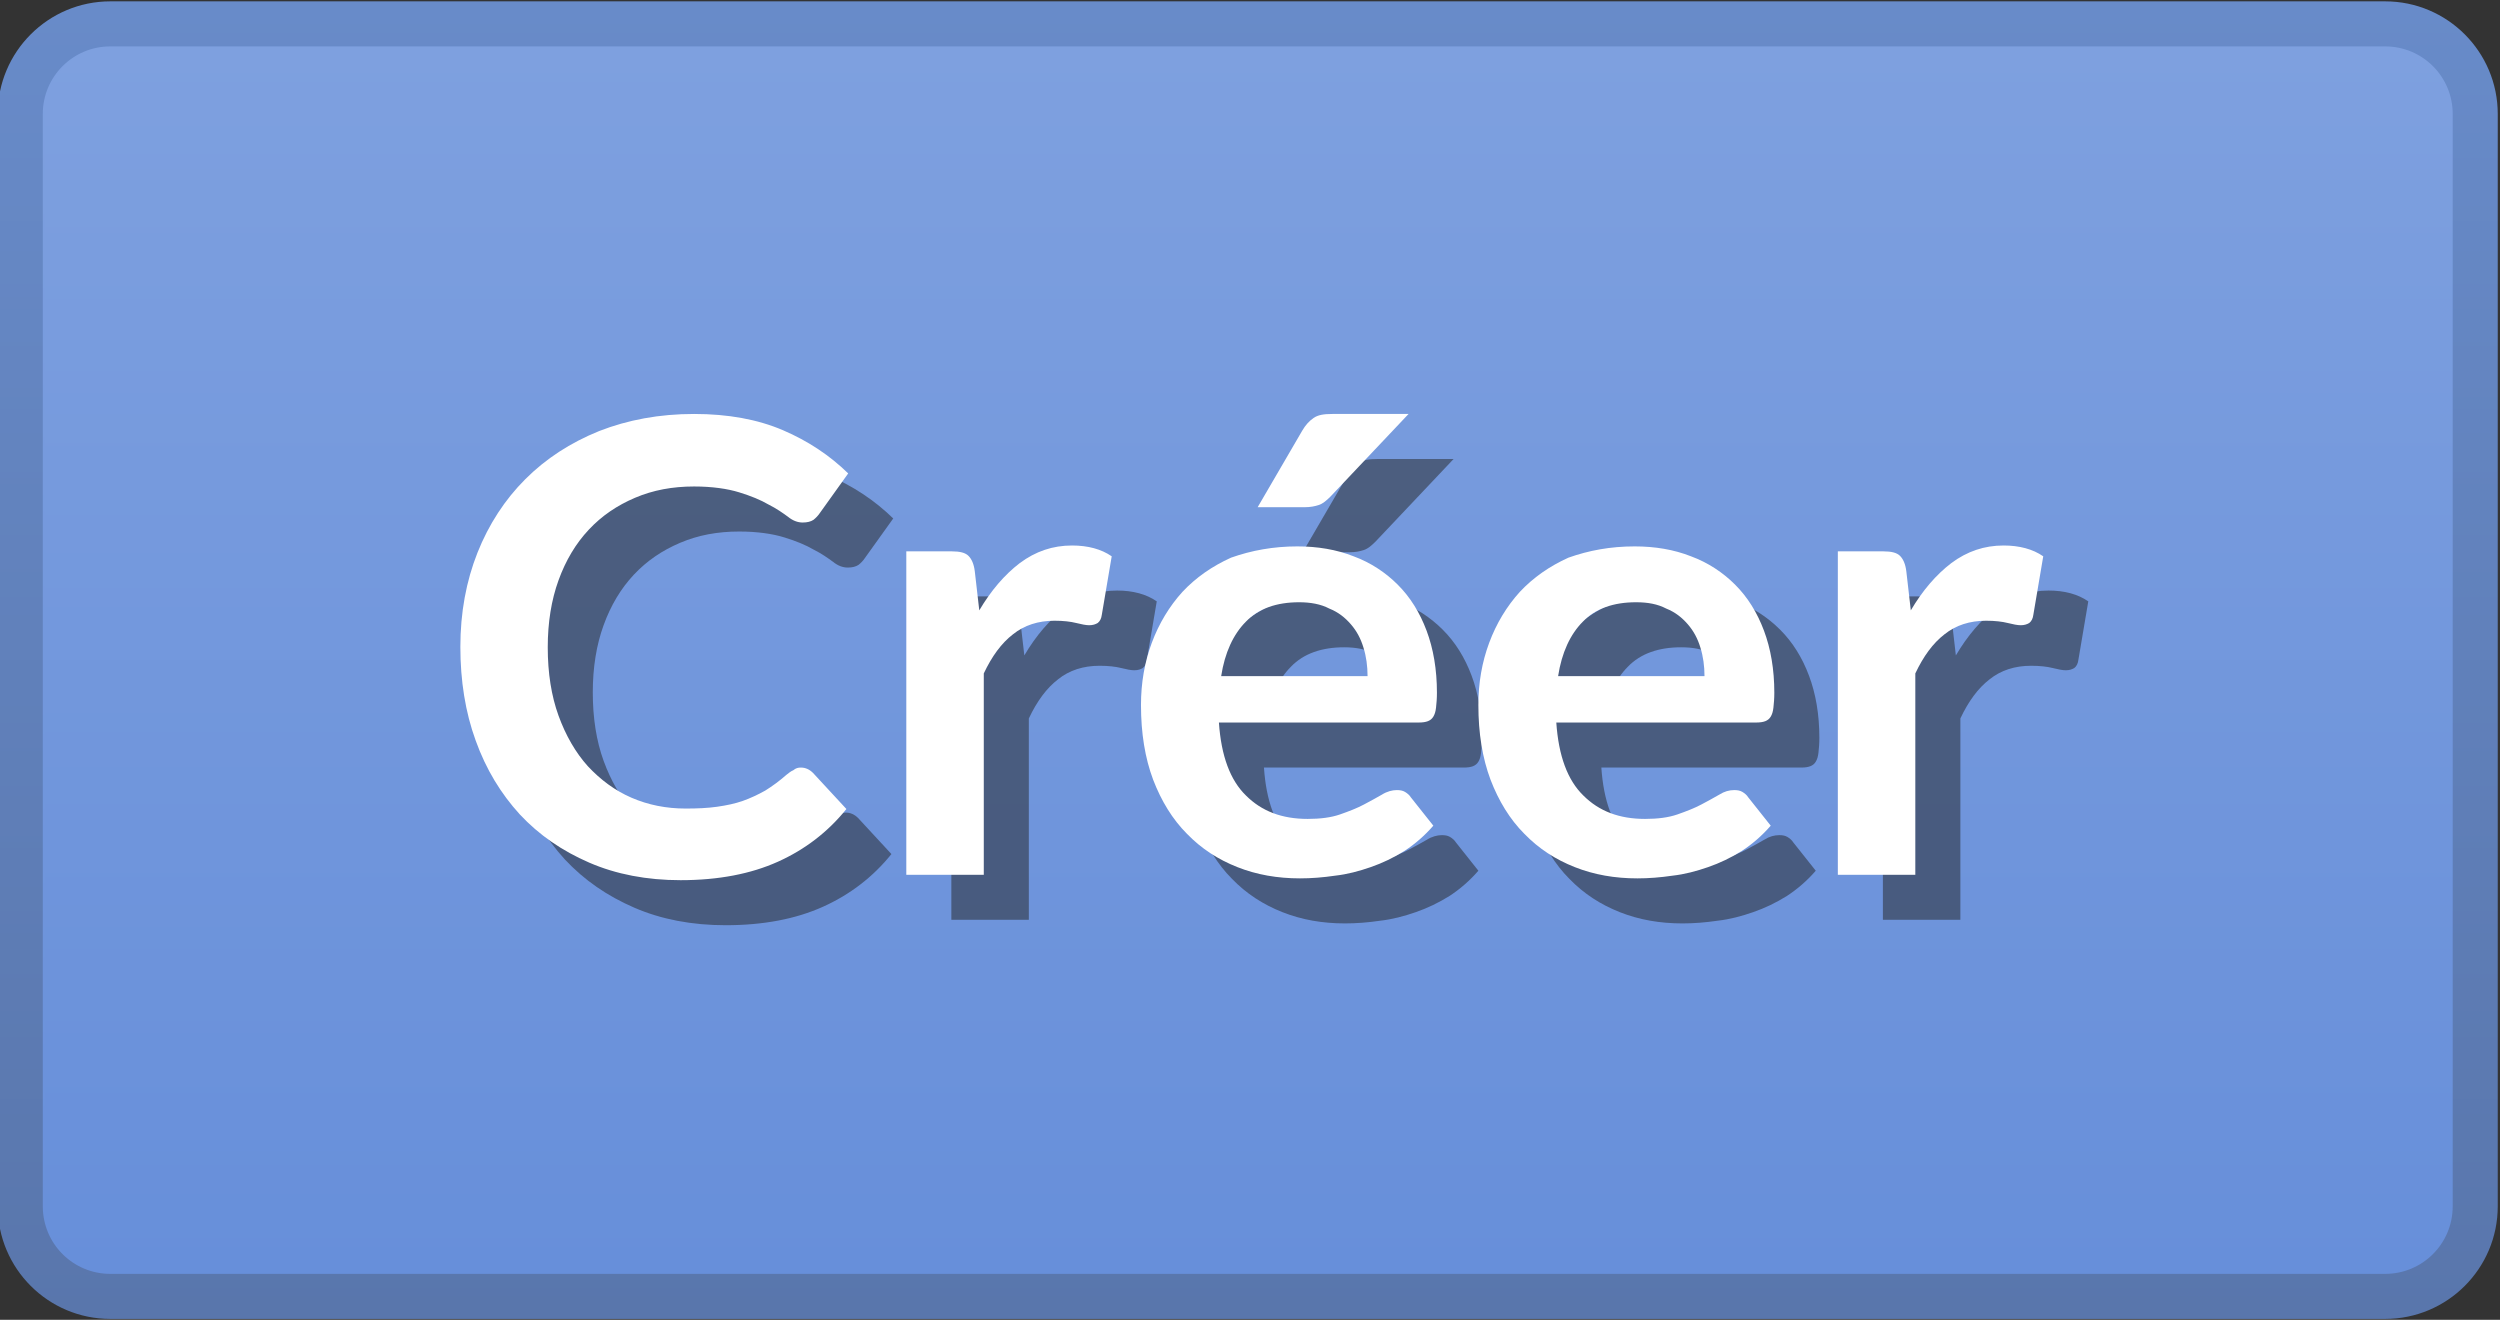 <?xml version="1.0" encoding="utf-8"?>
<!-- Generator: Adobe Illustrator 21.1.0, SVG Export Plug-In . SVG Version: 6.00 Build 0)  -->
<svg version="1.1" id="Calque_1" xmlns="http://www.w3.org/2000/svg" xmlns:xlink="http://www.w3.org/1999/xlink" x="0px" y="0px"
	 viewBox="0 0 555 293" style="enable-background:new 0 0 555 293;" xml:space="preserve">
<rect x="0" y="0" width="555" height="293" fill="#333333" stroke="none"/>
<style type="text/css">
	.st0{fill:url(#SVGID_1_);}
	.st1{fill:url(#SVGID_2_);}
	.st2{fill:url(#SVGID_3_);}
	.st3{opacity:0.5;}
	.st4{fill:#222222;}
	.st5{fill:#FFFFFF;}
</style>
<linearGradient id="SVGID_1_" gradientUnits="userSpaceOnUse" x1="277.5" y1="7.25" x2="277.5" y2="287.75" gradientTransform="matrix(1 0 0 -1 0 294)">
	<stop  offset="0" style="stop-color:#678FDA"/>
	<stop  offset="1" style="stop-color:#7EA0DF"/>
</linearGradient>
<path class="st0" d="M25,286.8c-10.5,0-19-8.5-19-19V25.2c0-10.5,8.5-19,19-19h505c10.5,0,19,8.5,19,19v242.5c0,10.5-8.5,19-19,19
	H25z"/>
<linearGradient id="SVGID_2_" gradientUnits="userSpaceOnUse" x1="277.5" y1="11.25" x2="277.5" y2="283.75" gradientTransform="matrix(1 0 0 -1 0 294)">
	<stop  offset="0" style="stop-color:#678FDA"/>
	<stop  offset="1" style="stop-color:#7EA0DF"/>
</linearGradient>
<path class="st1" d="M25,10.3c-8.3,0-15,6.7-15,15v242.5c0,8.3,6.7,15,15,15h505c8.3,0,15-6.7,15-15V25.3c0-8.3-6.7-15-15-15
	C530,10.3,25,10.3,25,10.3z"/>
<linearGradient id="SVGID_3_" gradientUnits="userSpaceOnUse" x1="277" y1="1.2" x2="277" y2="293.7" gradientTransform="matrix(1 0 0 -1 0 294)">
	<stop  offset="0" style="stop-color:#5976AC"/>
	<stop  offset="1" style="stop-color:#688BC9"/>
</linearGradient>
<path class="st2" d="M529.5,292.8h-505c-13.8,0-25-11.2-25-25V25.3c0-13.8,11.2-25,25-25h505c13.8,0,25,11.2,25,25v242.5
	C554.5,281.6,543.3,292.8,529.5,292.8z M24.5,10.3c-8.3,0-15,6.7-15,15v242.5c0,8.3,6.7,15,15,15h505c8.3,0,15-6.7,15-15V25.3
	c0-8.3-6.7-15-15-15C529.5,10.3,24.5,10.3,24.5,10.3z"/>
<g>
	<g class="st3">
		<path class="st4" d="M187.8,180.4c1,0,1.9,0.4,2.7,1.2l7.4,8c-4.1,5.1-9.2,9-15.2,11.7s-13.2,4.1-21.6,4.1
			c-7.5,0-14.3-1.3-20.3-3.9c-6-2.6-11.1-6.1-15.4-10.7c-4.2-4.6-7.5-10-9.8-16.4c-2.3-6.3-3.4-13.3-3.4-20.8
			c0-7.6,1.3-14.6,3.8-20.9c2.5-6.3,6.1-11.8,10.6-16.3c4.6-4.6,10-8.1,16.4-10.7c6.4-2.5,13.4-3.8,21.1-3.8
			c7.5,0,14.1,1.2,19.7,3.6c5.6,2.4,10.4,5.6,14.5,9.6l-6.3,8.8c-0.4,0.6-0.9,1.1-1.4,1.5c-0.6,0.4-1.4,0.6-2.4,0.6
			c-1.1,0-2.2-0.4-3.3-1.3c-1.1-0.8-2.5-1.8-4.3-2.7c-1.7-1-3.9-1.9-6.5-2.7c-2.6-0.8-6-1.3-10-1.3c-4.8,0-9.1,0.8-13.1,2.5
			s-7.4,4-10.3,7.1c-2.9,3.1-5.1,6.8-6.7,11.2c-1.6,4.4-2.4,9.4-2.4,14.9c0,5.7,0.8,10.8,2.4,15.2c1.6,4.4,3.8,8.2,6.5,11.2
			c2.8,3,6,5.4,9.7,7s7.7,2.4,12,2.4c2.6,0,4.9-0.1,7-0.4c2.1-0.3,4-0.7,5.7-1.3s3.4-1.4,5-2.3c1.6-1,3.1-2.1,4.7-3.5
			c0.5-0.4,1-0.8,1.5-1C186.7,180.5,187.2,180.4,187.8,180.4z"/>
		<path class="st4" d="M211.2,204.2v-71.8h10.1c1.8,0,3,0.3,3.7,1s1.2,1.8,1.4,3.4l1,8.7c2.6-4.4,5.6-7.9,9-10.5
			c3.5-2.6,7.3-3.9,11.6-3.9c3.5,0,6.5,0.8,8.8,2.4l-2.2,13c-0.1,0.8-0.4,1.4-0.9,1.8c-0.5,0.3-1.1,0.5-1.9,0.5
			c-0.7,0-1.7-0.2-2.9-0.5s-2.8-0.5-4.8-0.5c-3.6,0-6.7,1-9.2,3c-2.6,2-4.7,4.9-6.5,8.7v44.7L211.2,204.2L211.2,204.2z"/>
		<path class="st4" d="M298,131.3c4.5,0,8.7,0.7,12.5,2.2c3.8,1.4,7.1,3.6,9.8,6.3c2.8,2.8,4.9,6.2,6.4,10.2s2.3,8.6,2.3,13.8
			c0,1.3-0.1,2.4-0.2,3.3c-0.1,0.9-0.3,1.5-0.6,2c-0.3,0.5-0.7,0.8-1.2,1s-1.2,0.3-2,0.3h-44.4c0.5,7.4,2.5,12.8,6,16.2
			c3.5,3.5,8,5.2,13.7,5.2c2.8,0,5.2-0.3,7.2-1s3.8-1.4,5.3-2.2s2.8-1.5,4-2.2c1.1-0.7,2.3-1,3.3-1c0.7,0,1.3,0.1,1.8,0.4
			s1,0.7,1.3,1.2l5,6.3c-1.9,2.2-4.1,4.1-6.4,5.6c-2.4,1.5-4.9,2.7-7.5,3.6c-2.6,0.9-5.2,1.6-7.9,1.9c-2.7,0.4-5.3,0.6-7.8,0.6
			c-5,0-9.6-0.8-13.9-2.5s-8-4.1-11.2-7.4c-3.2-3.2-5.7-7.3-7.5-12c-1.8-4.8-2.7-10.3-2.7-16.6c0-4.9,0.8-9.5,2.4-13.8
			s3.9-8.1,6.8-11.3c3-3.2,6.6-5.7,10.8-7.6C287.8,132.2,292.7,131.3,298,131.3z M298.4,143.7c-5,0-9,1.4-11.8,4.3
			c-2.8,2.8-4.7,6.9-5.5,12.1h32.5c0-2.2-0.3-4.4-0.9-6.3c-0.6-2-1.5-3.7-2.8-5.2s-2.8-2.7-4.8-3.5
			C303.2,144.1,300.9,143.7,298.4,143.7z M322.7,101.9l-17.3,18.3c-0.9,0.9-1.7,1.6-2.6,1.9s-1.9,0.5-3.2,0.5h-10.4l9.9-17
			c0.7-1.2,1.5-2.1,2.5-2.8s2.3-0.9,4.2-0.9C305.8,101.9,322.7,101.9,322.7,101.9z"/>
		<path class="st4" d="M372.9,131.3c4.5,0,8.7,0.7,12.5,2.2c3.8,1.4,7.1,3.6,9.8,6.3c2.8,2.8,4.9,6.2,6.4,10.2s2.3,8.6,2.3,13.8
			c0,1.3-0.1,2.4-0.2,3.3c-0.1,0.9-0.3,1.5-0.6,2c-0.3,0.5-0.7,0.8-1.2,1s-1.2,0.3-2,0.3h-44.4c0.5,7.4,2.5,12.8,6,16.2
			c3.5,3.5,8,5.2,13.7,5.2c2.8,0,5.2-0.3,7.2-1s3.8-1.4,5.3-2.2s2.8-1.5,4-2.2c1.1-0.7,2.2-1,3.3-1c0.7,0,1.3,0.1,1.8,0.4
			c0.5,0.3,1,0.7,1.3,1.2l5,6.3c-1.9,2.2-4.1,4.1-6.4,5.6c-2.4,1.5-4.9,2.7-7.5,3.6c-2.6,0.9-5.2,1.6-7.9,1.9
			c-2.7,0.4-5.3,0.6-7.8,0.6c-5,0-9.6-0.8-13.9-2.5s-8-4.1-11.2-7.4c-3.2-3.2-5.7-7.3-7.5-12c-1.8-4.8-2.7-10.3-2.7-16.6
			c0-4.9,0.8-9.5,2.4-13.8s3.9-8.1,6.8-11.3c3-3.2,6.6-5.7,10.8-7.6C362.7,132.2,367.5,131.3,372.9,131.3z M373.2,143.7
			c-5,0-9,1.4-11.8,4.3c-2.8,2.8-4.7,6.9-5.5,12.1h32.5c0-2.2-0.3-4.4-0.9-6.3c-0.6-2-1.5-3.7-2.8-5.2s-2.8-2.7-4.8-3.5
			C378,144.1,375.8,143.7,373.2,143.7z"/>
		<path class="st4" d="M418,204.2v-71.8h10.1c1.8,0,3,0.3,3.7,1s1.2,1.8,1.4,3.4l1,8.7c2.6-4.4,5.6-7.9,9-10.5
			c3.5-2.6,7.3-3.9,11.6-3.9c3.5,0,6.5,0.8,8.8,2.4l-2.2,13c-0.1,0.8-0.4,1.4-0.9,1.8c-0.5,0.3-1.1,0.5-1.9,0.5
			c-0.7,0-1.7-0.2-2.9-0.5c-1.2-0.3-2.8-0.5-4.8-0.5c-3.6,0-6.7,1-9.2,3c-2.6,2-4.7,4.9-6.5,8.7v44.7L418,204.2L418,204.2z"/>
	</g>
	<g>
		<g>
			<path class="st5" d="M177.8,170.4c1,0,1.9,0.4,2.7,1.2l7.4,8c-4.1,5.1-9.2,9-15.2,11.7s-13.2,4.1-21.6,4.1
				c-7.5,0-14.3-1.3-20.3-3.9c-6-2.6-11.1-6.1-15.4-10.7c-4.2-4.6-7.5-10-9.8-16.4c-2.3-6.3-3.4-13.3-3.4-20.8
				c0-7.6,1.3-14.6,3.8-20.9c2.5-6.3,6.1-11.8,10.6-16.3c4.6-4.6,10-8.1,16.4-10.7c6.4-2.5,13.4-3.8,21.1-3.8
				c7.5,0,14.1,1.2,19.7,3.6c5.6,2.4,10.4,5.6,14.5,9.6l-6.3,8.8c-0.4,0.6-0.9,1.1-1.4,1.5c-0.6,0.4-1.4,0.6-2.4,0.6
				c-1.1,0-2.2-0.4-3.3-1.3c-1.1-0.8-2.5-1.8-4.3-2.7c-1.7-1-3.9-1.9-6.5-2.7c-2.6-0.8-6-1.3-10-1.3c-4.8,0-9.1,0.8-13.1,2.5
				s-7.4,4-10.3,7.1c-2.9,3.1-5.1,6.8-6.7,11.2s-2.4,9.4-2.4,14.9c0,5.7,0.8,10.8,2.4,15.2s3.8,8.2,6.5,11.2c2.8,3,6,5.4,9.7,7
				s7.7,2.4,12,2.4c2.6,0,4.9-0.1,7-0.4c2.1-0.3,4-0.7,5.7-1.3s3.4-1.4,5-2.3c1.6-1,3.1-2.1,4.7-3.5c0.5-0.4,1-0.8,1.5-1
				C176.7,170.5,177.2,170.4,177.8,170.4z"/>
			<path class="st5" d="M201.2,194.2v-71.8h10.1c1.8,0,3,0.3,3.7,1s1.2,1.8,1.4,3.4l1,8.7c2.6-4.4,5.6-7.9,9-10.5
				c3.5-2.6,7.3-3.9,11.6-3.9c3.5,0,6.5,0.8,8.8,2.4l-2.2,13c-0.1,0.8-0.4,1.4-0.9,1.8c-0.5,0.3-1.1,0.5-1.9,0.5
				c-0.7,0-1.7-0.2-2.9-0.5s-2.8-0.5-4.8-0.5c-3.6,0-6.7,1-9.2,3c-2.6,2-4.7,4.9-6.5,8.7v44.7H201.2z"/>
			<path class="st5" d="M288,121.3c4.5,0,8.7,0.7,12.5,2.2c3.8,1.4,7.1,3.6,9.8,6.3c2.8,2.8,4.9,6.2,6.4,10.2s2.3,8.6,2.3,13.8
				c0,1.3-0.1,2.4-0.2,3.3c-0.1,0.9-0.3,1.5-0.6,2c-0.3,0.5-0.7,0.8-1.2,1s-1.2,0.3-2,0.3h-44.4c0.5,7.4,2.5,12.8,6,16.2
				c3.5,3.5,8,5.2,13.7,5.2c2.8,0,5.2-0.3,7.2-1s3.8-1.4,5.3-2.2s2.8-1.5,4-2.2c1.1-0.7,2.3-1,3.3-1c0.7,0,1.3,0.1,1.8,0.4
				s1,0.7,1.3,1.2l5,6.3c-1.9,2.2-4.1,4.1-6.4,5.6c-2.4,1.5-4.9,2.7-7.5,3.6c-2.6,0.9-5.2,1.6-7.9,1.9c-2.7,0.4-5.3,0.6-7.8,0.6
				c-5,0-9.6-0.8-13.9-2.5s-8-4.1-11.2-7.4c-3.2-3.2-5.7-7.3-7.5-12c-1.8-4.8-2.7-10.3-2.7-16.6c0-4.9,0.8-9.5,2.4-13.8
				s3.9-8.1,6.8-11.3c3-3.2,6.6-5.7,10.8-7.6C277.8,122.2,282.7,121.3,288,121.3z M288.4,133.7c-5,0-9,1.4-11.8,4.3
				c-2.8,2.8-4.7,6.9-5.5,12.1h32.5c0-2.2-0.3-4.4-0.9-6.3c-0.6-2-1.5-3.7-2.8-5.2s-2.8-2.7-4.8-3.5
				C293.2,134.1,290.9,133.7,288.4,133.7z M312.7,91.9l-17.3,18.3c-0.9,0.9-1.7,1.6-2.6,1.9s-1.9,0.5-3.2,0.5h-10.4l9.9-17
				c0.7-1.2,1.5-2.1,2.5-2.8s2.3-0.9,4.2-0.9C295.8,91.9,312.7,91.9,312.7,91.9z"/>
			<path class="st5" d="M362.9,121.3c4.5,0,8.7,0.7,12.5,2.2c3.8,1.4,7.1,3.6,9.8,6.3c2.8,2.8,4.9,6.2,6.4,10.2s2.3,8.6,2.3,13.8
				c0,1.3-0.1,2.4-0.2,3.3c-0.1,0.9-0.3,1.5-0.6,2c-0.3,0.5-0.7,0.8-1.2,1s-1.2,0.3-2,0.3h-44.4c0.5,7.4,2.5,12.8,6,16.2
				c3.5,3.5,8,5.2,13.7,5.2c2.8,0,5.2-0.3,7.2-1s3.8-1.4,5.3-2.2s2.8-1.5,4-2.2c1.1-0.7,2.2-1,3.3-1c0.7,0,1.3,0.1,1.8,0.4
				c0.5,0.3,1,0.7,1.3,1.2l5,6.3c-1.9,2.2-4.1,4.1-6.4,5.6c-2.4,1.5-4.9,2.7-7.5,3.6c-2.6,0.9-5.2,1.6-7.9,1.9
				c-2.7,0.4-5.3,0.6-7.8,0.6c-5,0-9.6-0.8-13.9-2.5s-8-4.1-11.2-7.4c-3.2-3.2-5.7-7.3-7.5-12c-1.8-4.8-2.7-10.3-2.7-16.6
				c0-4.9,0.8-9.5,2.4-13.8s3.9-8.1,6.8-11.3c3-3.2,6.6-5.7,10.8-7.6C352.7,122.2,357.5,121.3,362.9,121.3z M363.2,133.7
				c-5,0-9,1.4-11.8,4.3c-2.8,2.8-4.7,6.9-5.5,12.1h32.5c0-2.2-0.3-4.4-0.9-6.3c-0.6-2-1.5-3.7-2.8-5.2s-2.8-2.7-4.8-3.5
				C368,134.1,365.8,133.7,363.2,133.7z"/>
			<path class="st5" d="M408,194.2v-71.8h10.1c1.8,0,3,0.3,3.7,1s1.2,1.8,1.4,3.4l1,8.7c2.6-4.4,5.6-7.9,9-10.5
				c3.5-2.6,7.3-3.9,11.6-3.9c3.5,0,6.5,0.8,8.8,2.4l-2.2,13c-0.1,0.8-0.4,1.4-0.9,1.8c-0.5,0.3-1.1,0.5-1.9,0.5
				c-0.7,0-1.7-0.2-2.9-0.5c-1.2-0.3-2.8-0.5-4.8-0.5c-3.6,0-6.7,1-9.2,3c-2.6,2-4.7,4.9-6.5,8.7v44.7H408z"/>
		</g>
	</g>
</g>
</svg>
